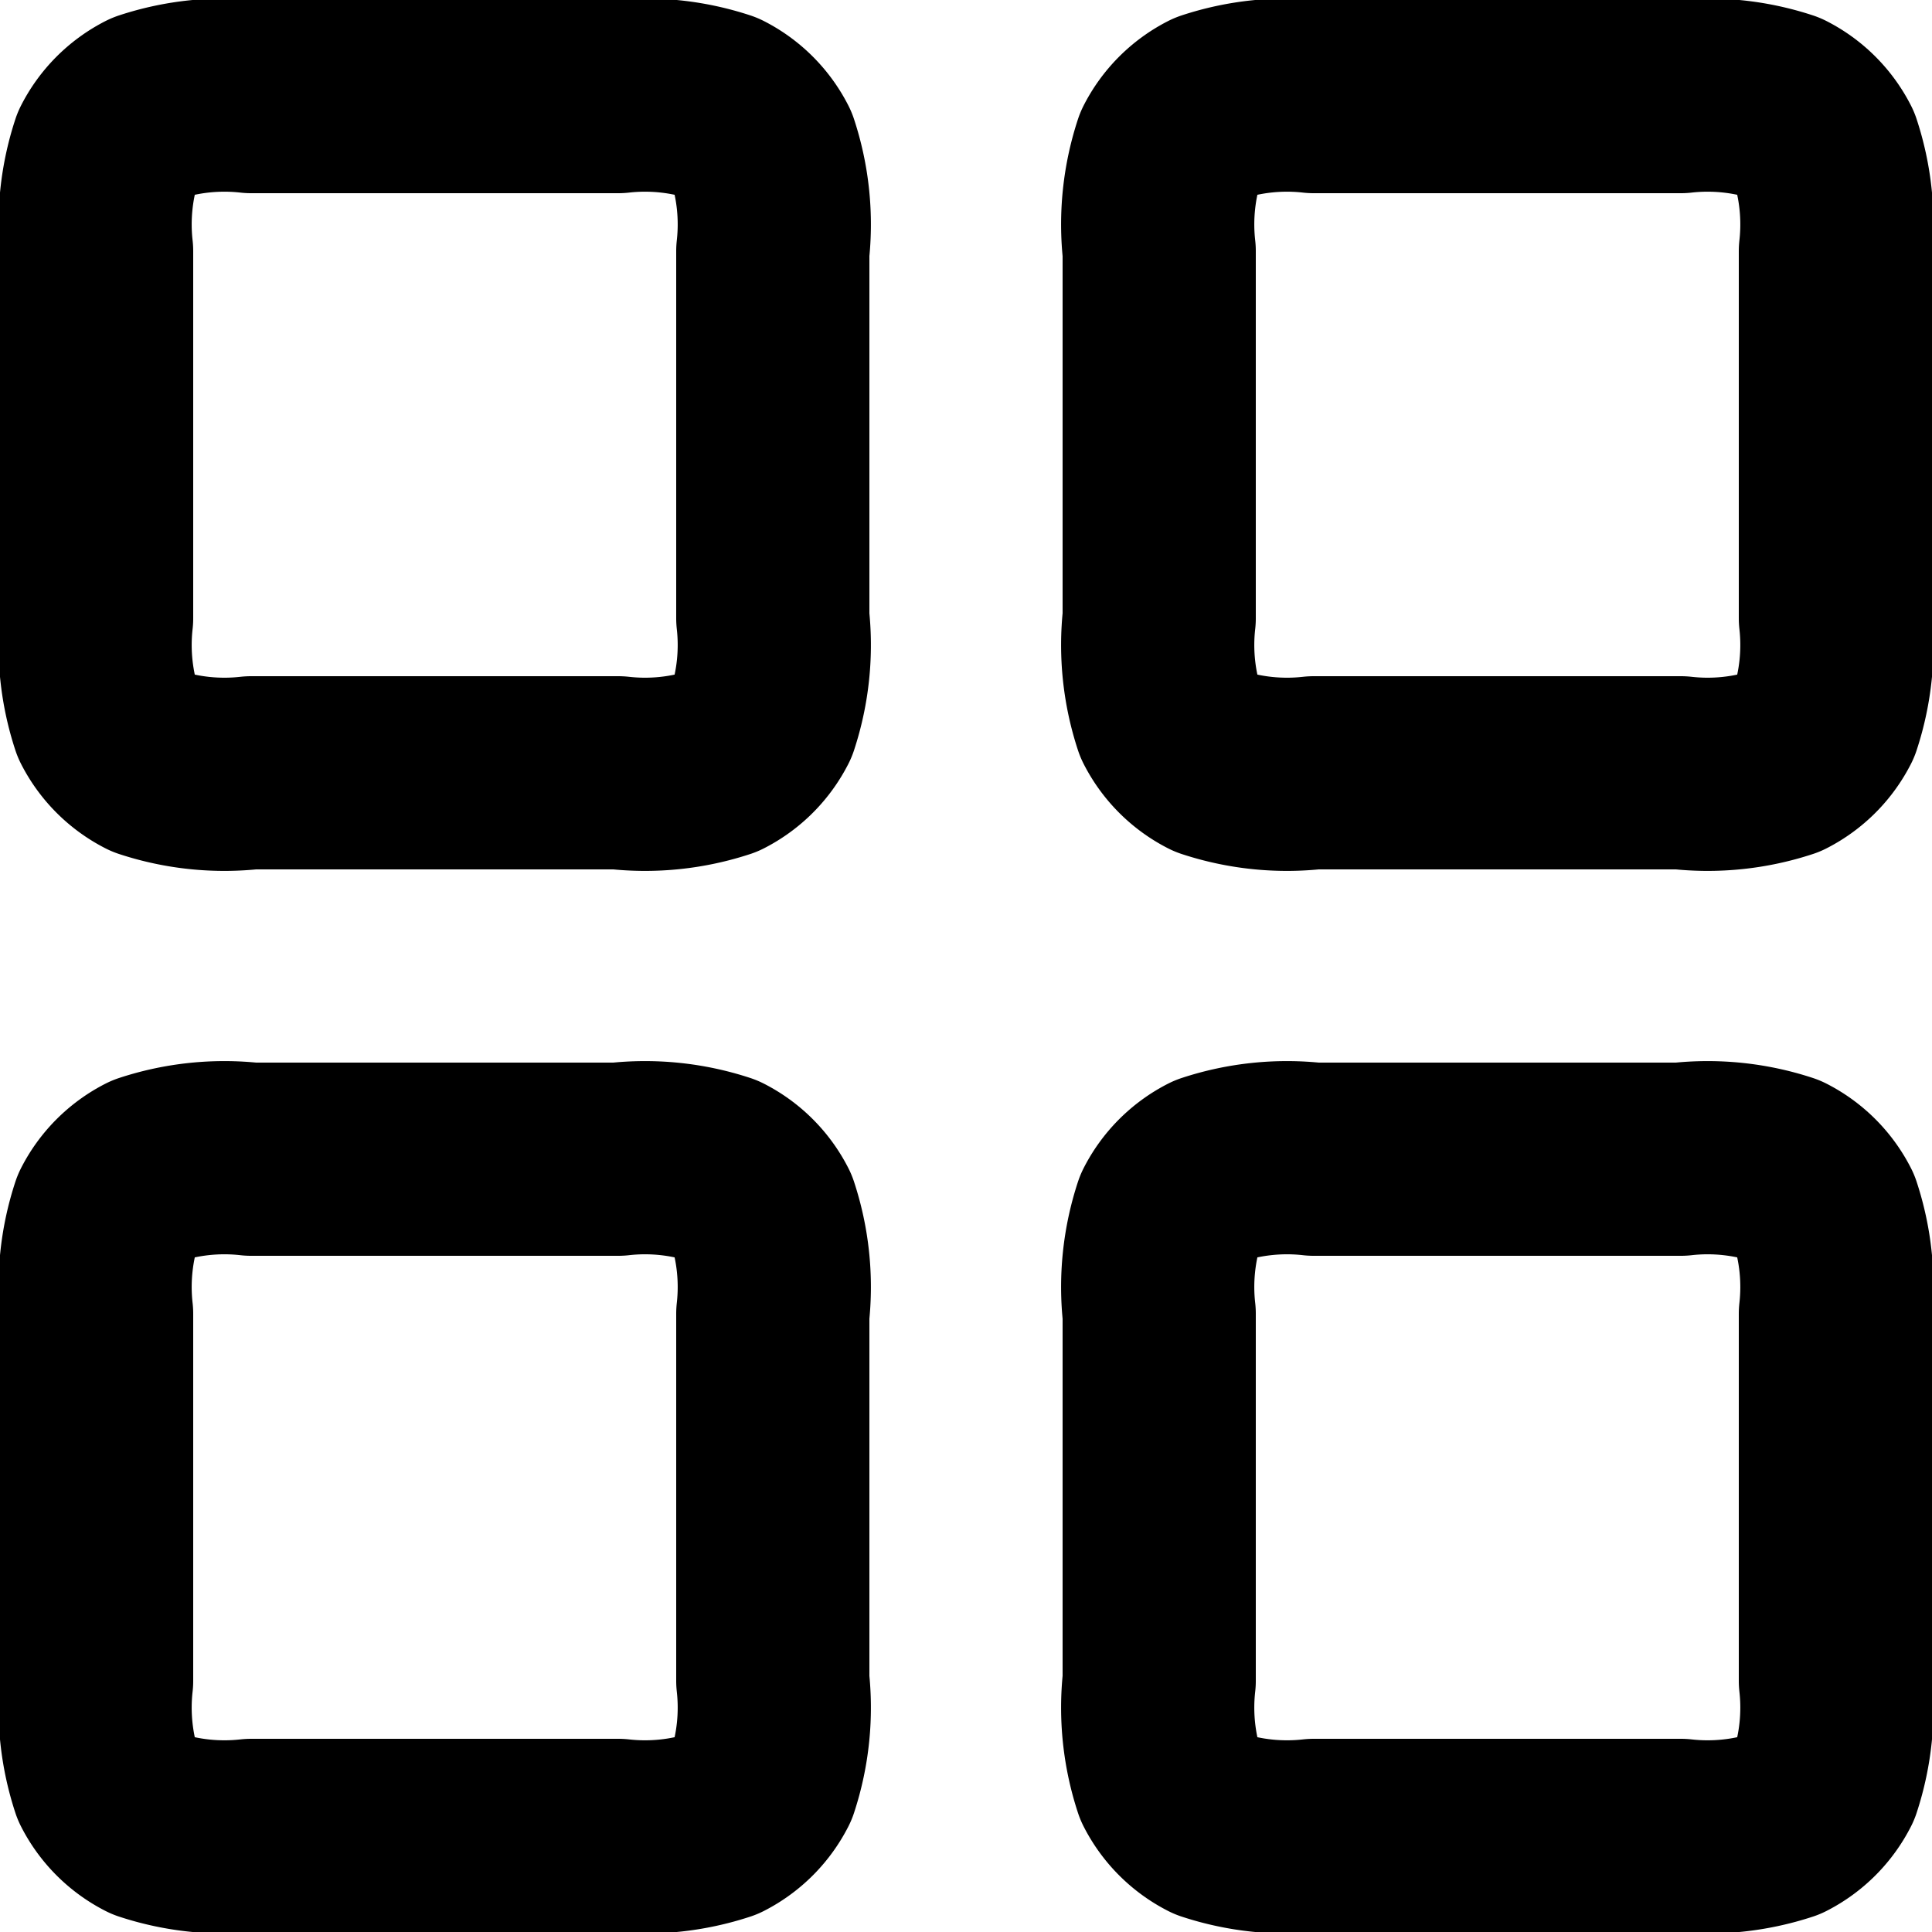<svg xmlns="http://www.w3.org/2000/svg" width="20" height="20" viewBox="0 0 20 20">
  <g id="Group_13" data-name="Group 13" transform="translate(-2 -2)">
    <path id="Path_70" data-name="Path 70" d="M8.4,3H4.6a2.484,2.484,0,0,0-1.054.109,1,1,0,0,0-.437.437A2.484,2.484,0,0,0,3,4.6V8.4a2.484,2.484,0,0,0,.109,1.054,1,1,0,0,0,.437.437A2.484,2.484,0,0,0,4.6,10H8.4a2.484,2.484,0,0,0,1.054-.109,1,1,0,0,0,.437-.437A2.484,2.484,0,0,0,10,8.4V4.6a2.484,2.484,0,0,0-.109-1.054,1,1,0,0,0-.437-.437A2.484,2.484,0,0,0,8.4,3Z" fill="none" stroke="#000" stroke-linecap="round" stroke-linejoin="round" stroke-width="2"/>
    <path id="Path_71" data-name="Path 71" d="M19.4,3H15.6a2.484,2.484,0,0,0-1.054.109,1,1,0,0,0-.437.437A2.484,2.484,0,0,0,14,4.6V8.4a2.484,2.484,0,0,0,.109,1.054,1,1,0,0,0,.437.437A2.484,2.484,0,0,0,15.6,10h3.8a2.484,2.484,0,0,0,1.054-.109,1,1,0,0,0,.437-.437A2.484,2.484,0,0,0,21,8.4V4.6a2.484,2.484,0,0,0-.109-1.054,1,1,0,0,0-.437-.437A2.484,2.484,0,0,0,19.4,3Z" fill="none" stroke="#000" stroke-linecap="round" stroke-linejoin="round" stroke-width="2"/>
    <path id="Path_72" data-name="Path 72" d="M19.4,14H15.6a2.484,2.484,0,0,0-1.054.109,1,1,0,0,0-.437.437A2.484,2.484,0,0,0,14,15.6v3.8a2.484,2.484,0,0,0,.109,1.054,1,1,0,0,0,.437.437A2.484,2.484,0,0,0,15.6,21h3.8a2.484,2.484,0,0,0,1.054-.109,1,1,0,0,0,.437-.437A2.484,2.484,0,0,0,21,19.4V15.6a2.484,2.484,0,0,0-.109-1.054,1,1,0,0,0-.437-.437A2.484,2.484,0,0,0,19.4,14Z" fill="none" stroke="#000" stroke-linecap="round" stroke-linejoin="round" stroke-width="2"/>
    <path id="Path_73" data-name="Path 73" d="M8.4,14H4.6a2.484,2.484,0,0,0-1.054.109,1,1,0,0,0-.437.437A2.484,2.484,0,0,0,3,15.6v3.8a2.484,2.484,0,0,0,.109,1.054,1,1,0,0,0,.437.437A2.484,2.484,0,0,0,4.6,21H8.4a2.484,2.484,0,0,0,1.054-.109,1,1,0,0,0,.437-.437A2.484,2.484,0,0,0,10,19.4V15.6a2.484,2.484,0,0,0-.109-1.054,1,1,0,0,0-.437-.437A2.484,2.484,0,0,0,8.4,14Z" fill="none" stroke="#000" stroke-linecap="round" stroke-linejoin="round" stroke-width="2"/>
  </g>
</svg>
